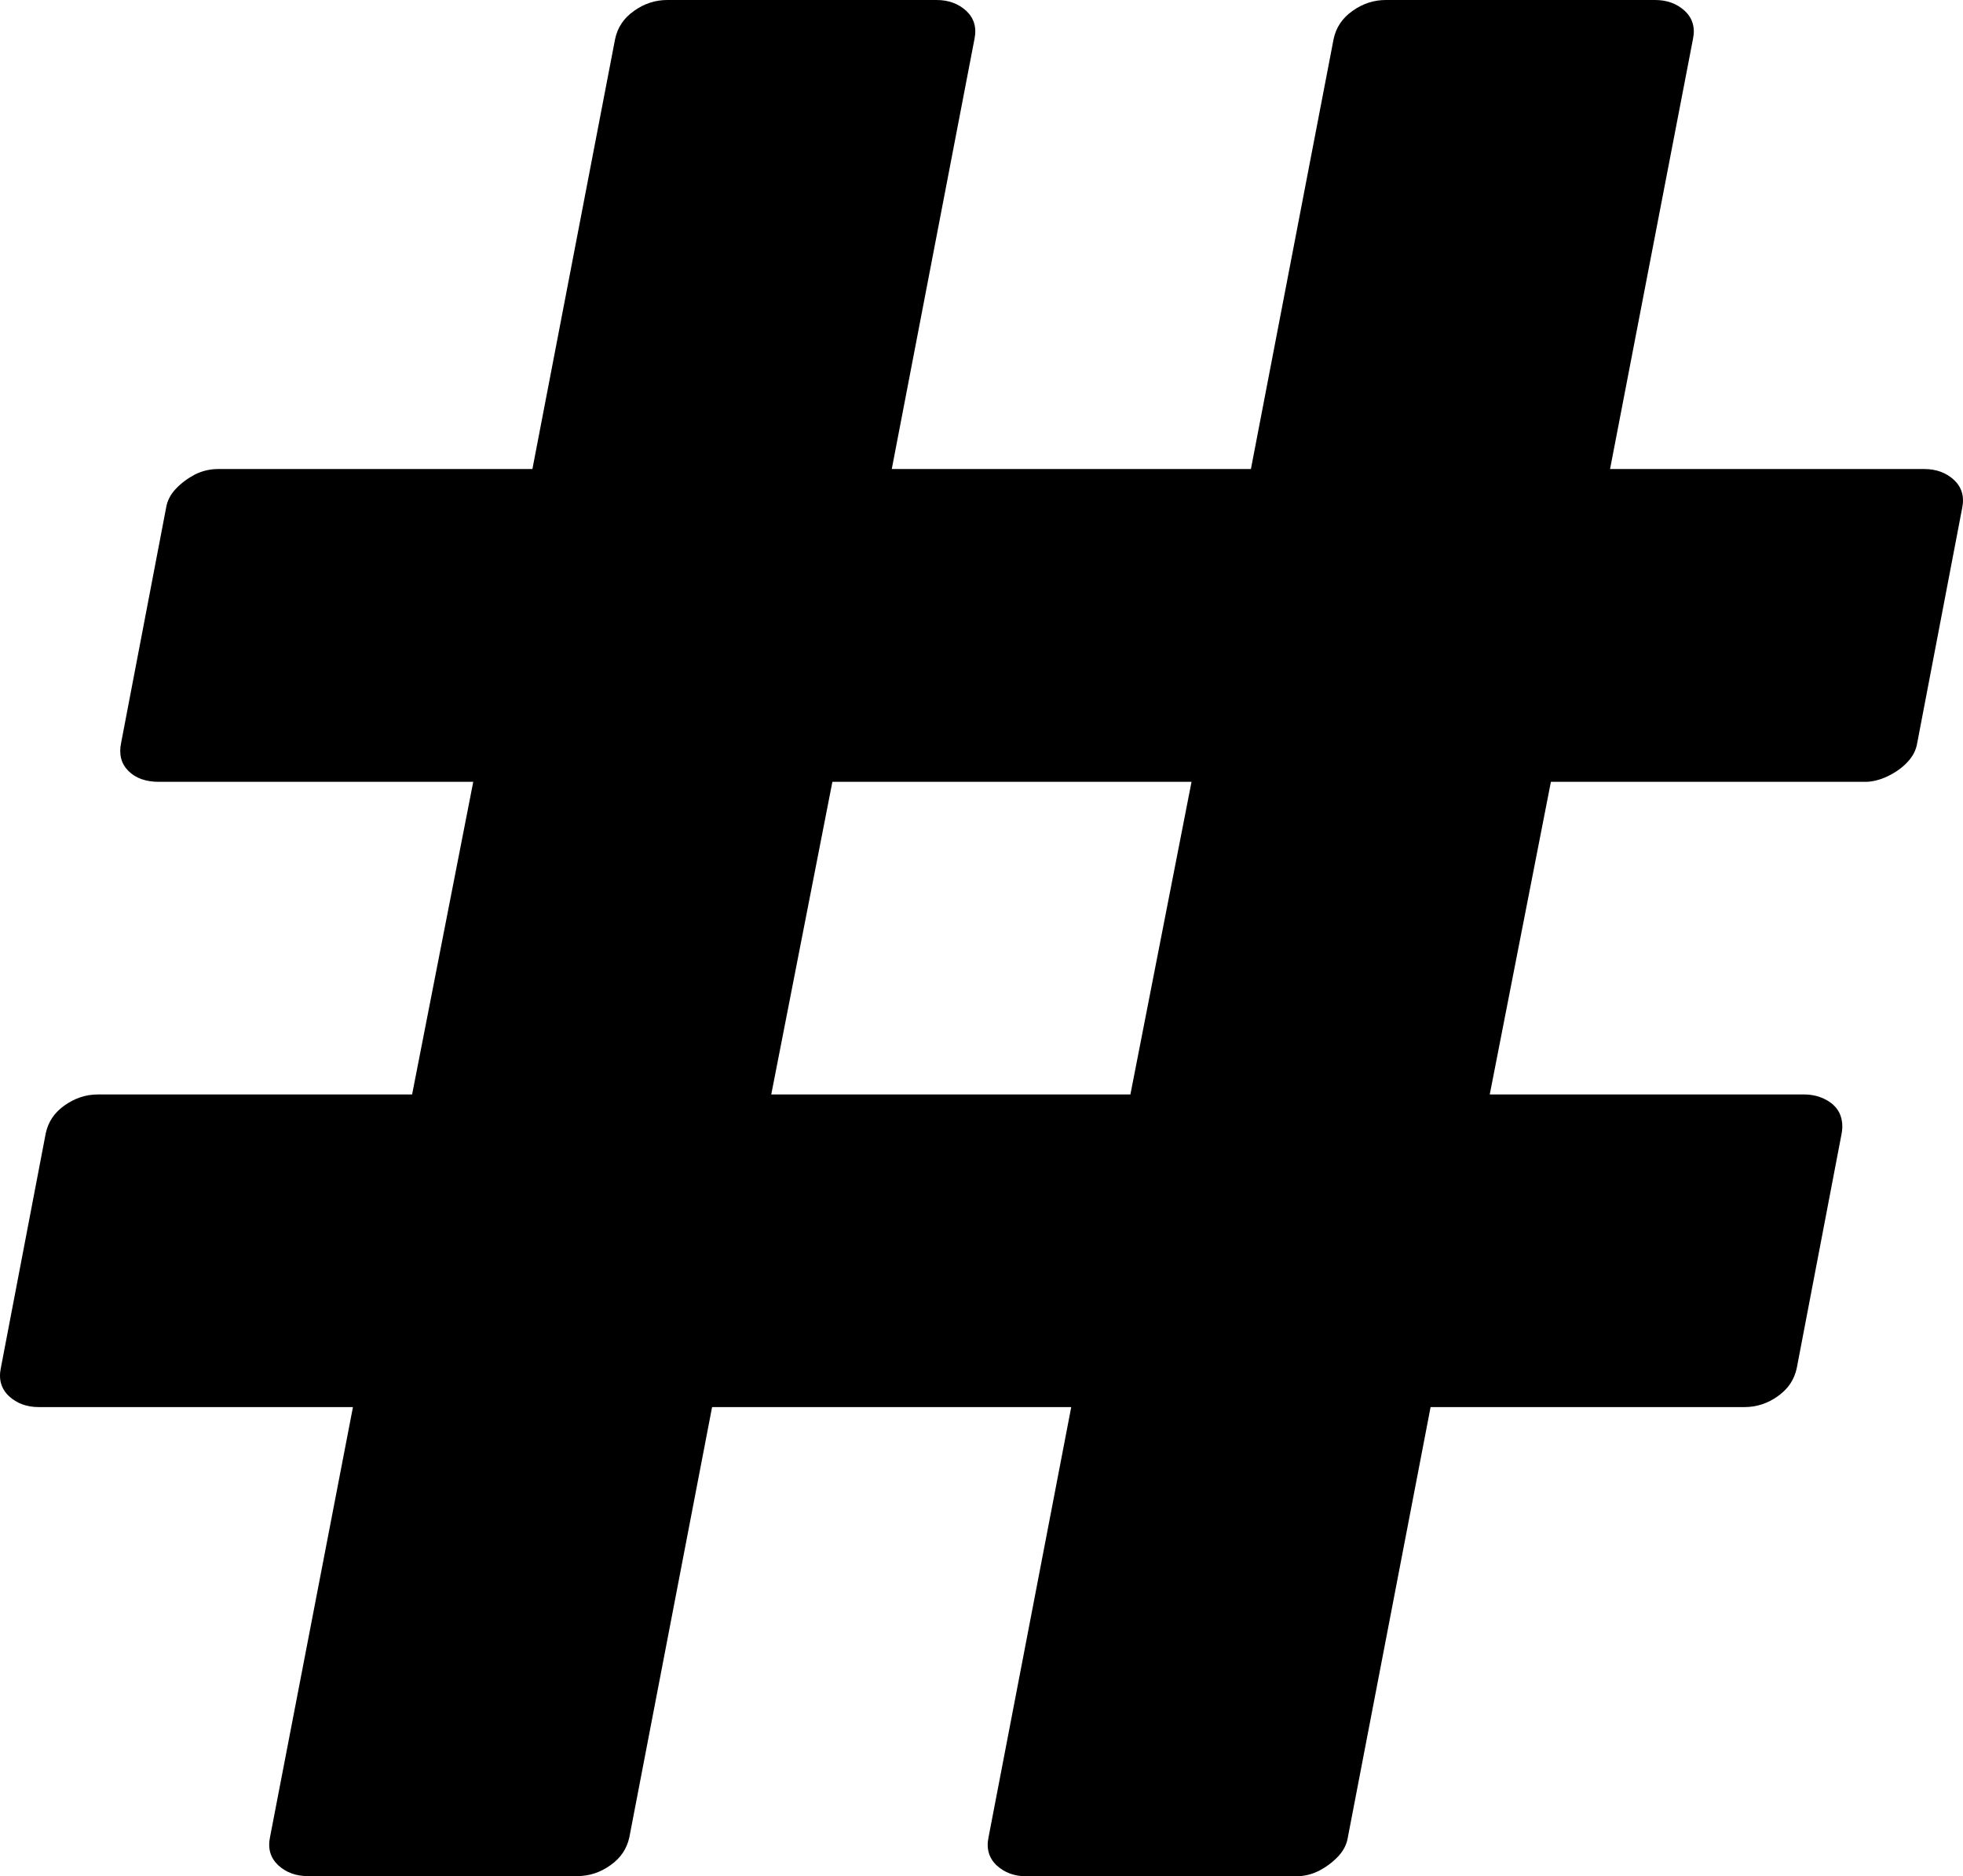 <svg width="339" height="324" viewBox="0 0 339 324" fill="none" xmlns="http://www.w3.org/2000/svg">
<path d="M53.165 323.967C51.114 323.967 49.405 323.339 48.038 322.083C46.709 320.826 46.215 319.207 46.633 317.223L60.952 242.975H6.677C4.626 242.975 2.917 242.347 1.55 241.091C0.221 239.835 -0.273 238.215 0.145 236.231L7.893 195.736C8.31 193.752 9.374 192.132 11.159 190.876C12.944 189.62 14.843 188.992 16.894 188.992H71.168L81.727 135.008H27.453C25.174 135.008 23.427 134.38 22.173 133.124C20.92 131.868 20.502 130.248 20.92 128.264L28.668 87.769C28.858 86.512 29.428 85.388 30.377 84.397C31.327 83.405 32.39 82.612 33.643 81.95C34.897 81.322 36.226 80.992 37.669 80.992H91.944L106.224 6.744C106.642 4.76 107.706 3.141 109.491 1.884C111.238 0.628 113.175 1.43471e-05 115.226 1.43471e-05H161.752C163.803 1.43471e-05 165.512 0.628 166.879 1.884C168.209 3.141 168.702 4.76 168.285 6.744L154.004 80.992H216.026L230.307 6.744C230.725 4.76 231.788 3.141 233.573 1.884C235.32 0.628 237.257 1.43471e-05 239.308 1.43471e-05H285.835C287.885 1.43471e-05 289.595 0.628 290.962 1.884C292.291 3.141 292.785 4.76 292.367 6.744L278.049 80.992H332.323C334.374 80.992 336.083 81.62 337.45 82.876C338.779 84.132 339.273 85.752 338.855 87.736L331.107 128.231C330.917 129.488 330.348 130.612 329.398 131.603C328.487 132.595 327.347 133.388 325.98 134.05C324.651 134.678 323.359 135.008 322.106 135.008H267.832L257.273 188.992H311.547C312.991 188.992 314.282 189.322 315.421 189.95C316.561 190.579 317.32 191.405 317.738 192.364C318.156 193.355 318.27 194.479 318.042 195.736L310.294 236.231C309.876 238.215 308.813 239.835 307.028 241.091C305.281 242.347 303.344 242.975 301.293 242.975H247.056L232.776 317.223C232.586 318.479 232.016 319.603 231.067 320.595C230.117 321.587 229.054 322.38 227.8 323.041C226.547 323.669 225.218 324 223.774 324H177.248C175.197 324 173.488 323.372 172.121 322.116C170.791 320.86 170.298 319.24 170.715 317.256L184.996 242.975H122.974L108.693 317.223C108.275 319.207 107.212 320.826 105.427 322.083C103.68 323.339 101.743 323.967 99.692 323.967H53.165V323.967ZM133.191 188.992H195.213L205.771 135.008H143.749L133.191 188.992Z" fill="black"/>
</svg>
